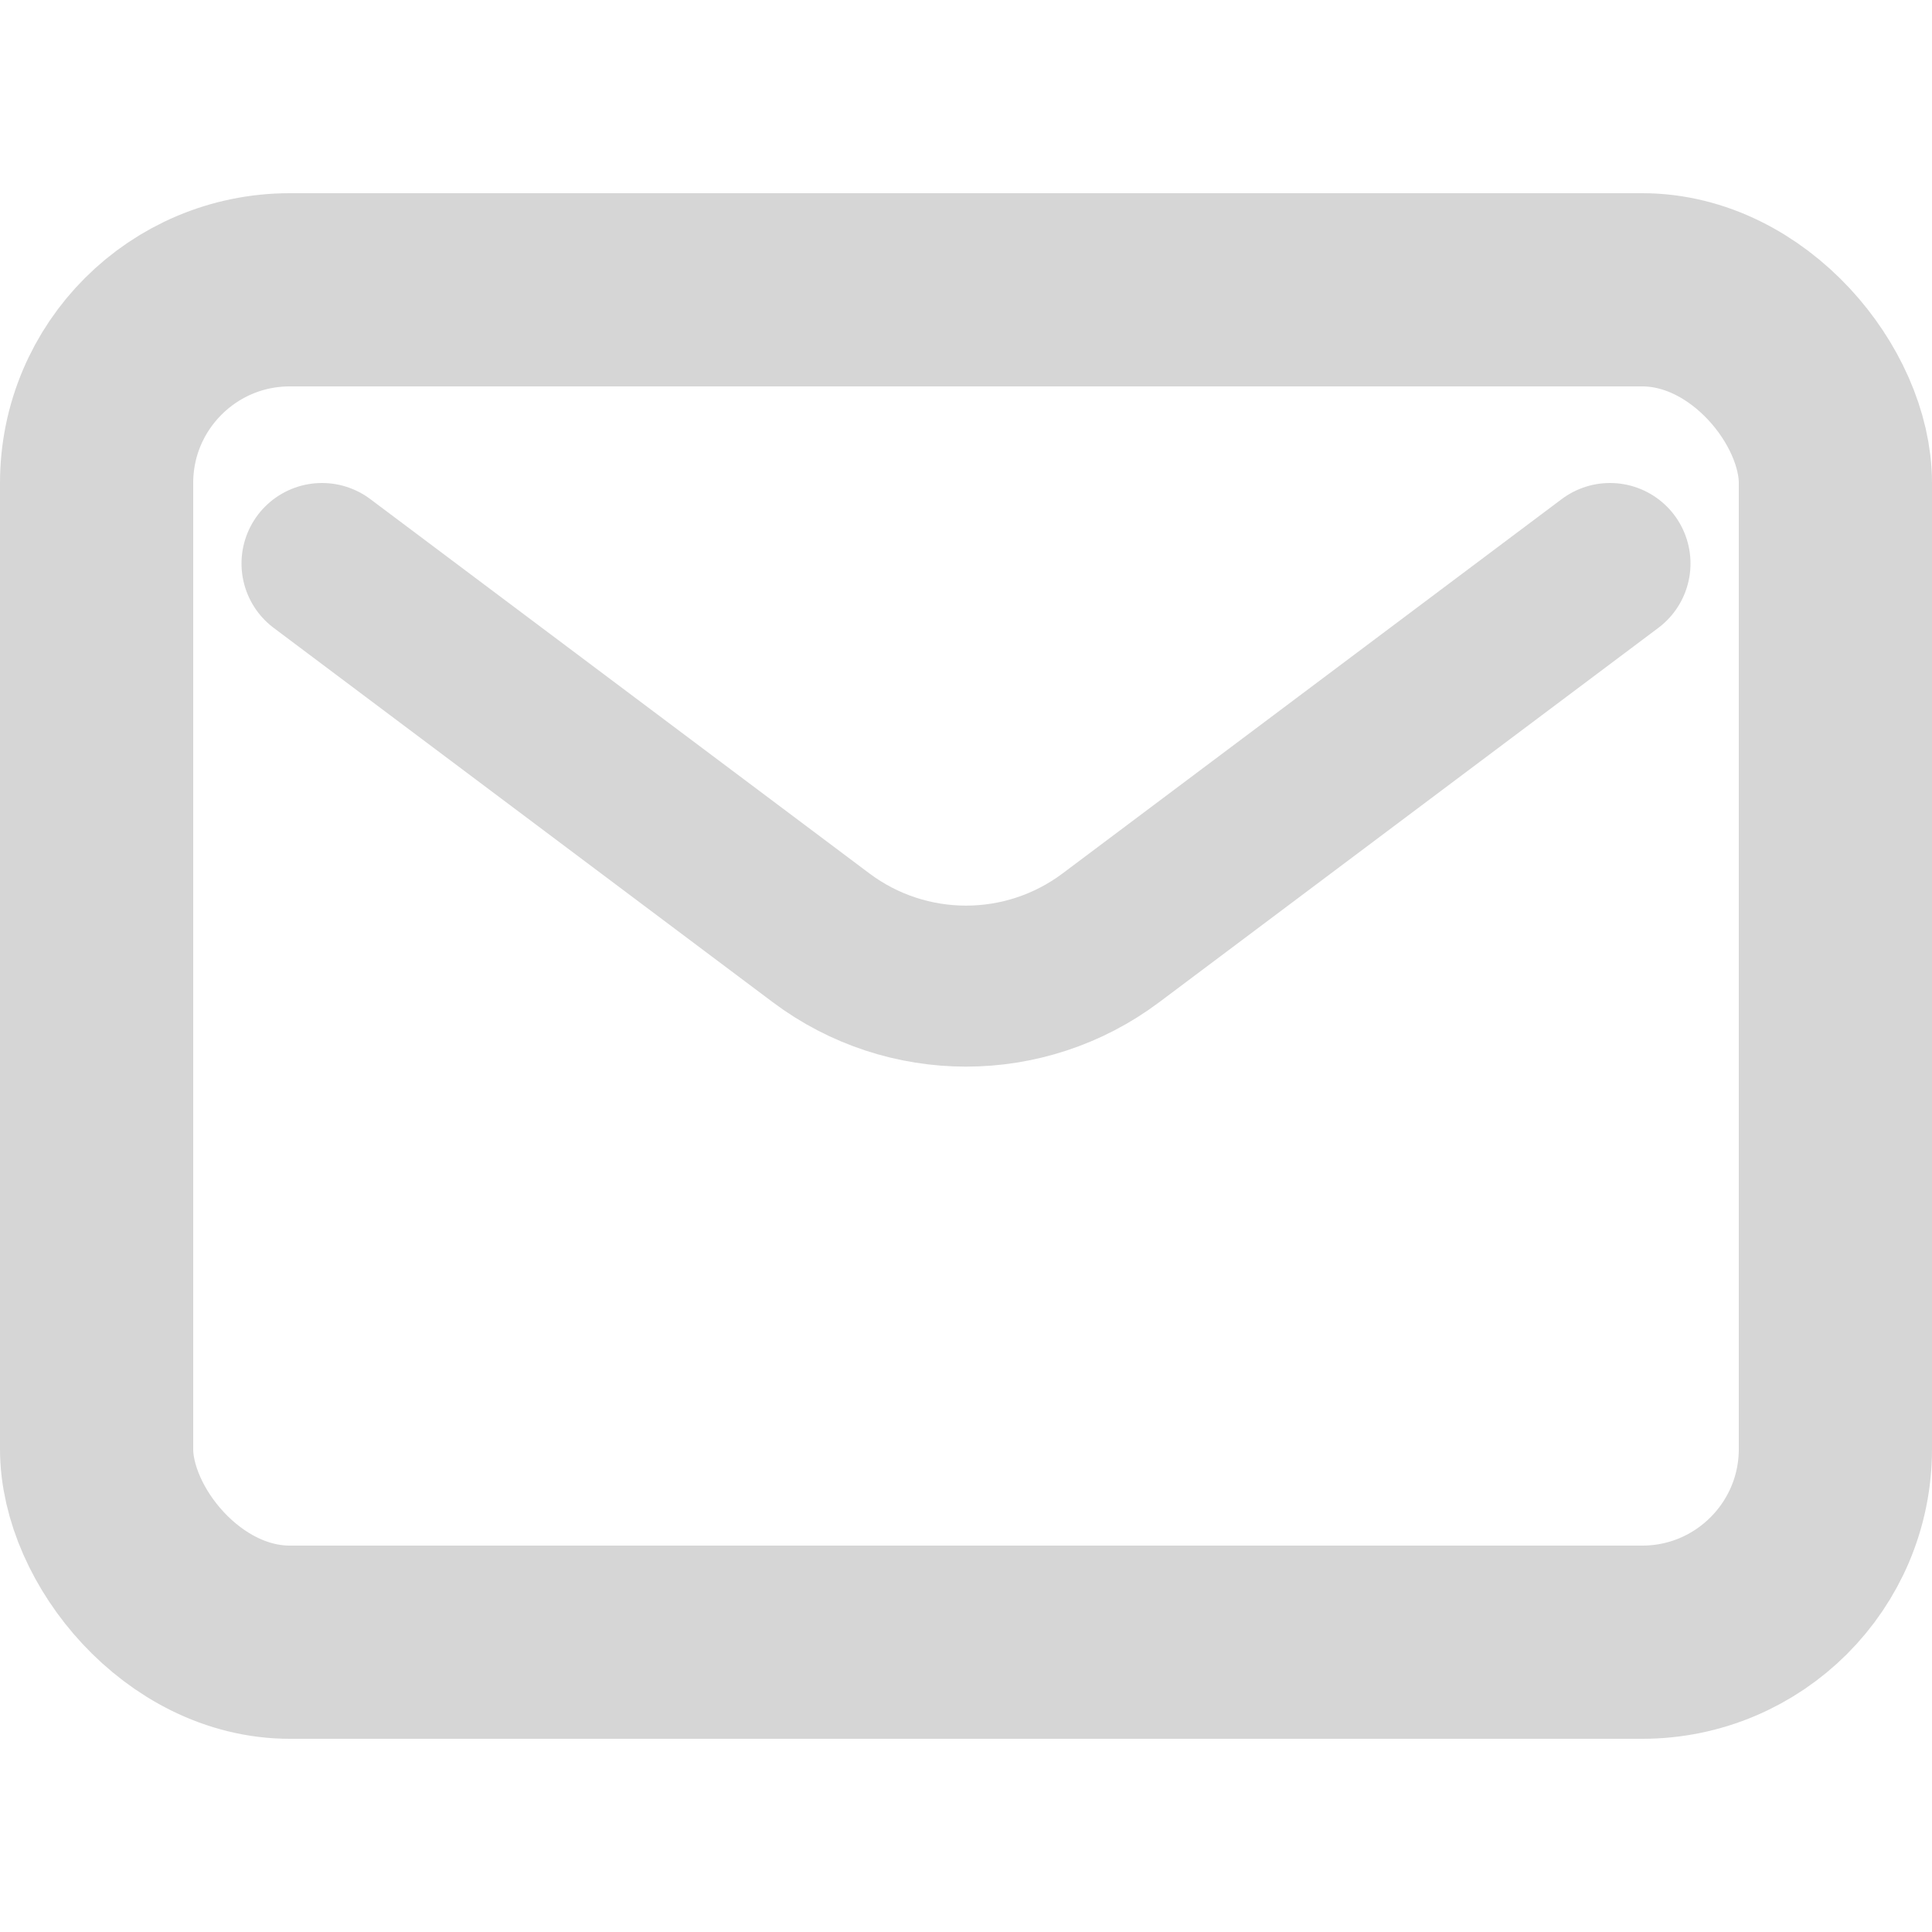 <?xml version="1.0" encoding="UTF-8" standalone="no"?>
<!-- Uploaded to: SVG Repo, www.svgrepo.com, Generator: SVG Repo Mixer Tools -->

<svg
   width="800px"
   height="800px"
   viewBox="0 0 24 24"
   fill="none"
   version="1.1"
   id="svg6"
   sodipodi:docname="email.svg"
   inkscape:version="1.2.2 (732a01da63, 2022-12-09)"
   xmlns:inkscape="http://www.inkscape.org/namespaces/inkscape"
   xmlns:sodipodi="http://sodipodi.sourceforge.net/DTD/sodipodi-0.dtd"
   xmlns="http://www.w3.org/2000/svg"
   xmlns:svg="http://www.w3.org/2000/svg">
  <defs
     id="defs10" />
  <sodipodi:namedview
     id="namedview8"
     pagecolor="#505050"
     bordercolor="#eeeeee"
     borderopacity="1"
     inkscape:showpageshadow="0"
     inkscape:pageopacity="0"
     inkscape:pagecheckerboard="0"
     inkscape:deskcolor="#505050"
     showgrid="false"
     inkscape:current-layer="svg6"
     inkscape:zoom="0.64625"
     inkscape:cx="96.711799"
     inkscape:cy="400.77369"
     inkscape:window-width="1366"
     inkscape:window-height="697"
     inkscape:window-x="-8"
     inkscape:window-y="-8"
     inkscape:window-maximized="1" />
  <g
     id="g849"
     style="stroke:#d6d6d6;stroke-opacity:1;fill:none;fill-opacity:1">
    <path
       d="M4 7L10.2 11.65C11.267 12.45 12.733 12.45 13.8 11.65L20 7"
       stroke="#000000"
       stroke-width="2"
       stroke-linecap="round"
       stroke-linejoin="round"
       id="path2"
       style="stroke:#d6d6d6;stroke-opacity:1;fill:none;fill-opacity:1" />
    <rect
       x="1.2"
       y="3.6"
       width="21.6"
       height="16.8"
       rx="2.4"
       stroke="#000000"
       stroke-width="2.4"
       stroke-linecap="round"
       id="rect4"
       style="fill:none;fill-opacity:1;stroke:#d6d6d6;stroke-opacity:1" />
  </g>
</svg>
